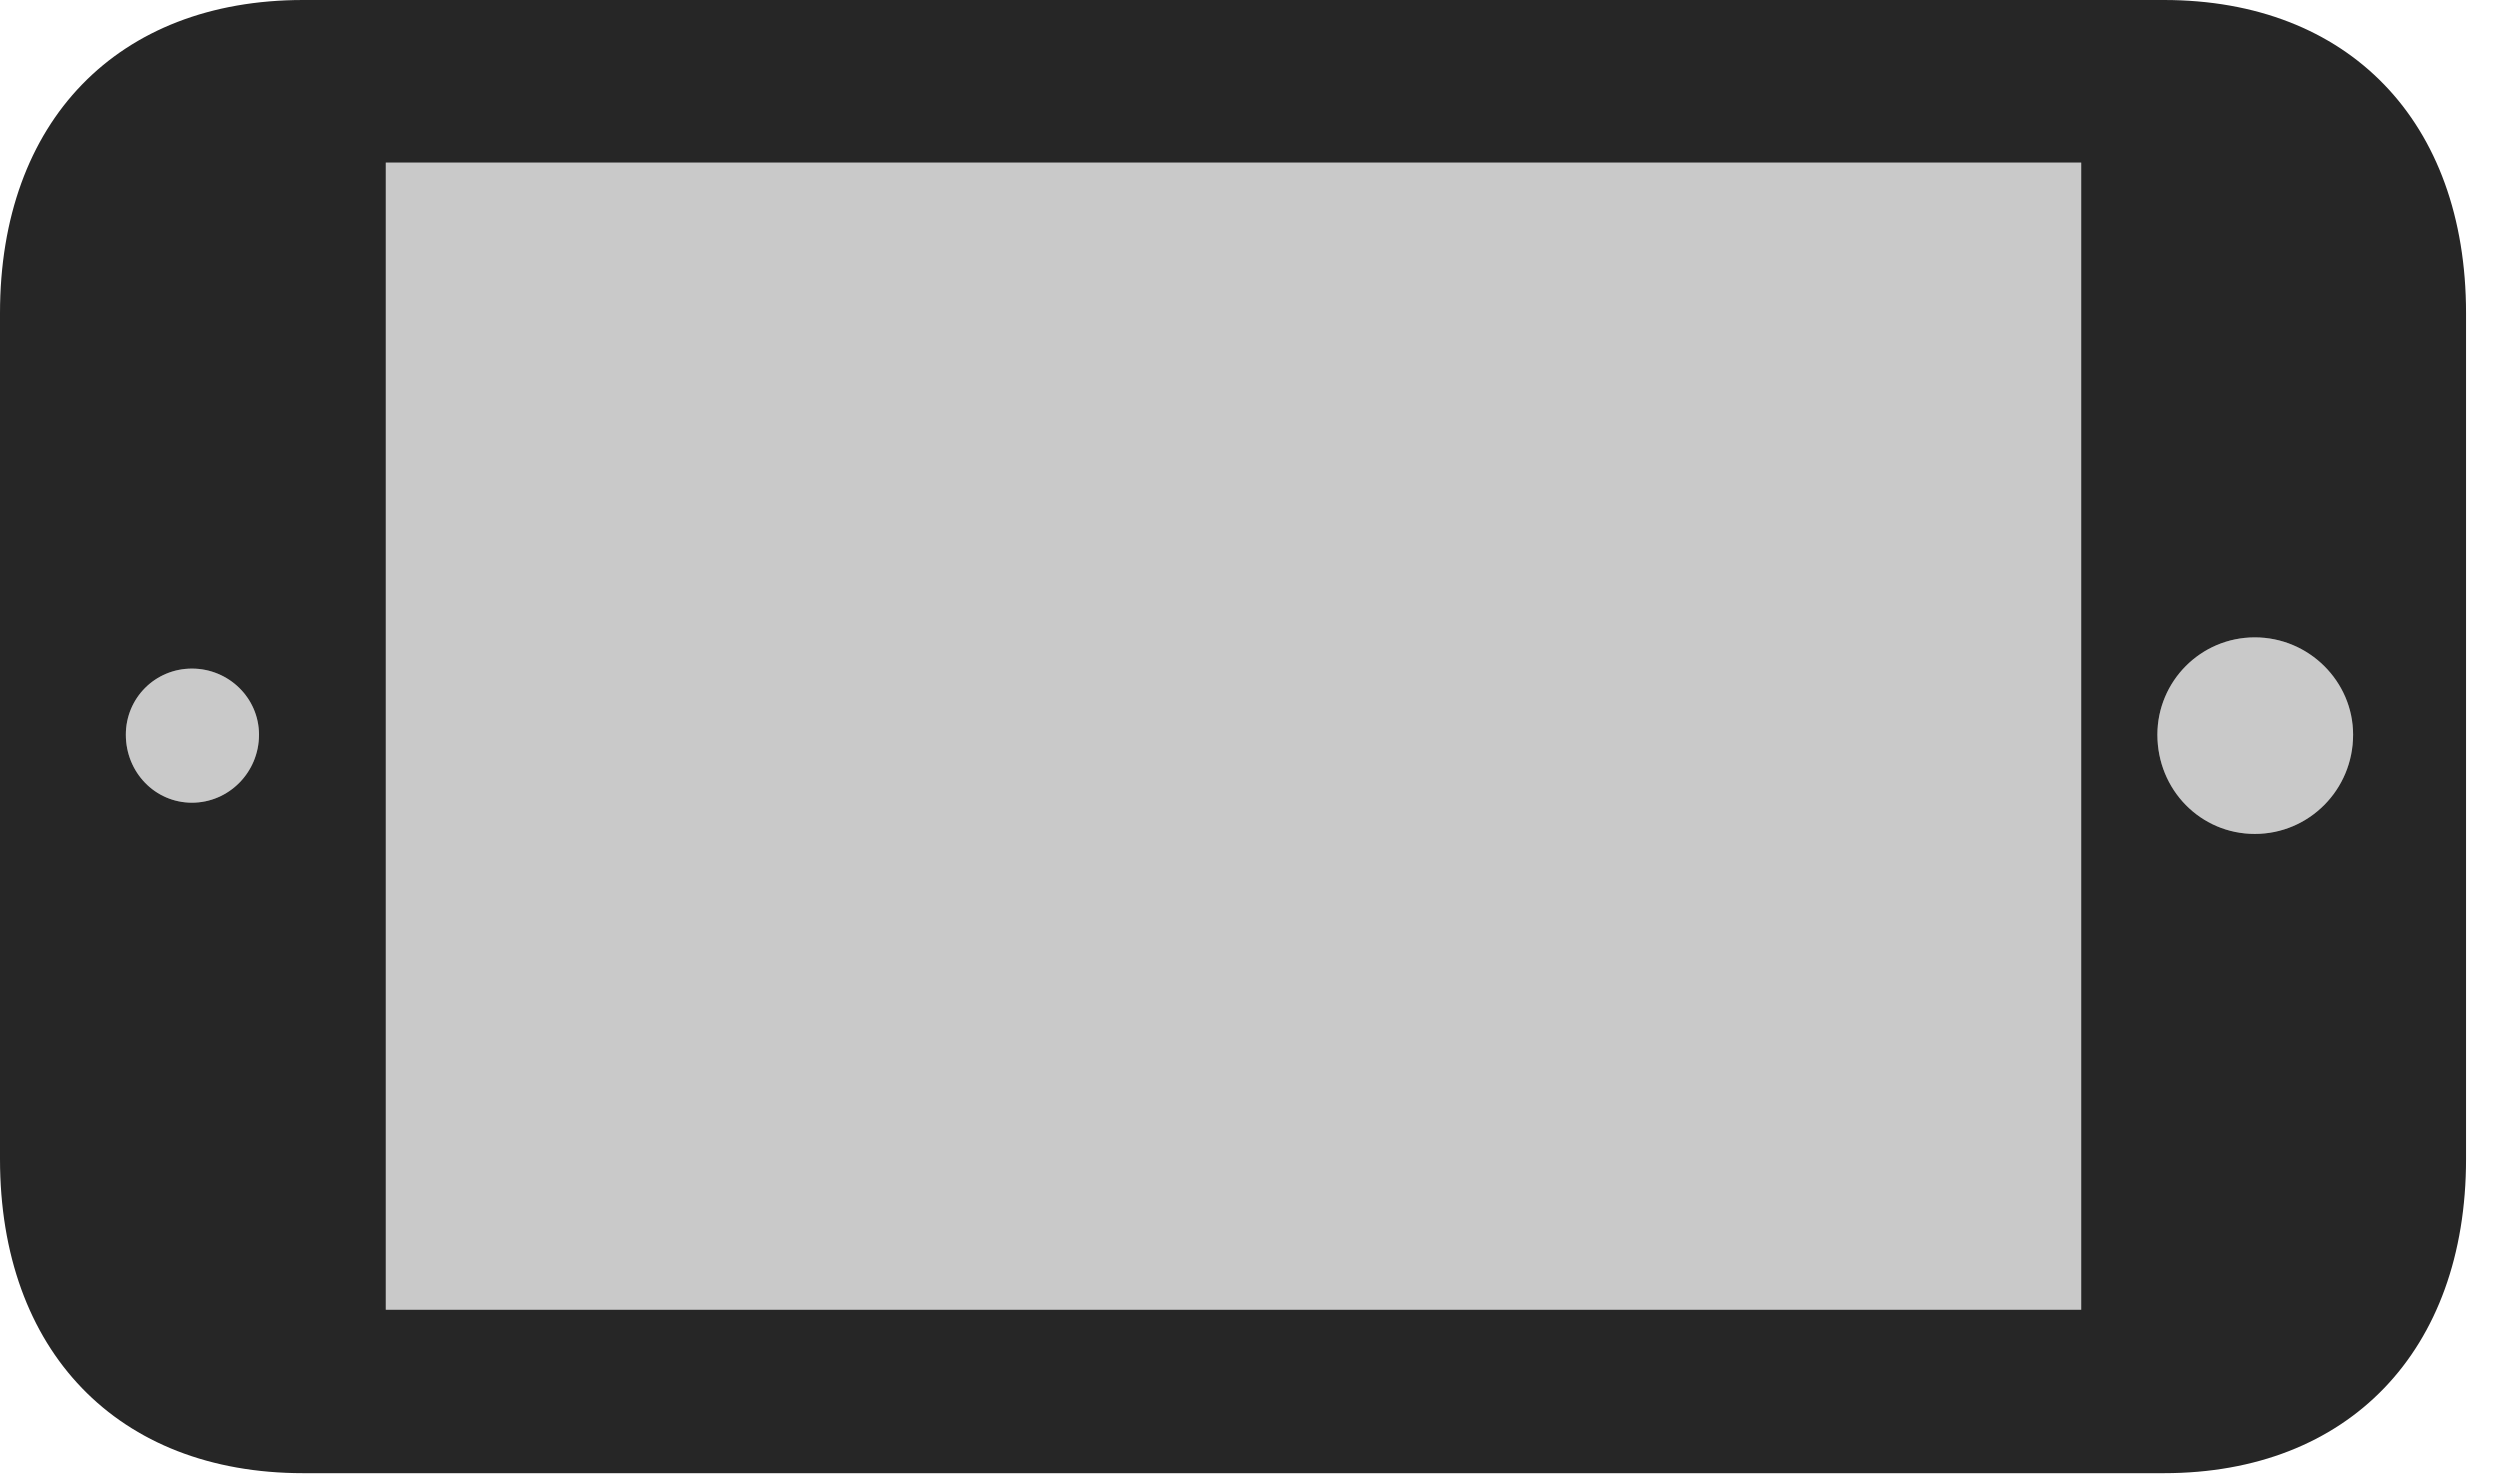 <?xml version="1.0" encoding="UTF-8"?>
<!--Generator: Apple Native CoreSVG 326-->
<!DOCTYPE svg
PUBLIC "-//W3C//DTD SVG 1.1//EN"
       "http://www.w3.org/Graphics/SVG/1.1/DTD/svg11.dtd">
<svg version="1.1" xmlns="http://www.w3.org/2000/svg" xmlns:xlink="http://www.w3.org/1999/xlink" viewBox="0 0 26.582 15.674">
 <g>
  <rect height="15.674" opacity="0" width="26.582" x="0" y="0"/>
  <path d="M22.129 13.926L4.102 13.926L4.102 1.729L22.129 1.729ZM25.02 7.812C25.02 8.398 24.551 8.867 23.975 8.867C23.398 8.867 22.939 8.398 22.939 7.812C22.939 7.246 23.398 6.777 23.975 6.777C24.551 6.777 25.02 7.246 25.02 7.812ZM2.754 7.812C2.754 8.213 2.432 8.535 2.041 8.535C1.65 8.535 1.338 8.213 1.338 7.812C1.338 7.422 1.65 7.109 2.041 7.109C2.432 7.109 2.754 7.422 2.754 7.812Z" fill="black" fill-opacity="0.212"/>
  <path d="M23.008 15.664C24.971 15.664 26.221 14.365 26.221 12.324L26.221 3.33C26.221 1.289 24.971 0 23.008 0L3.223 0C1.25 0 0 1.289 0 3.33L0 12.324C0 14.365 1.25 15.664 3.223 15.664ZM22.129 13.926L4.102 13.926L4.102 1.729L22.129 1.729ZM25.02 7.812C25.02 8.398 24.551 8.867 23.975 8.867C23.398 8.867 22.939 8.398 22.939 7.812C22.939 7.246 23.398 6.777 23.975 6.777C24.551 6.777 25.02 7.246 25.02 7.812ZM2.754 7.812C2.754 8.213 2.432 8.535 2.041 8.535C1.65 8.535 1.338 8.213 1.338 7.812C1.338 7.422 1.65 7.109 2.041 7.109C2.432 7.109 2.754 7.422 2.754 7.812Z" fill="black" fill-opacity="0.85"/>
 </g>
</svg>
